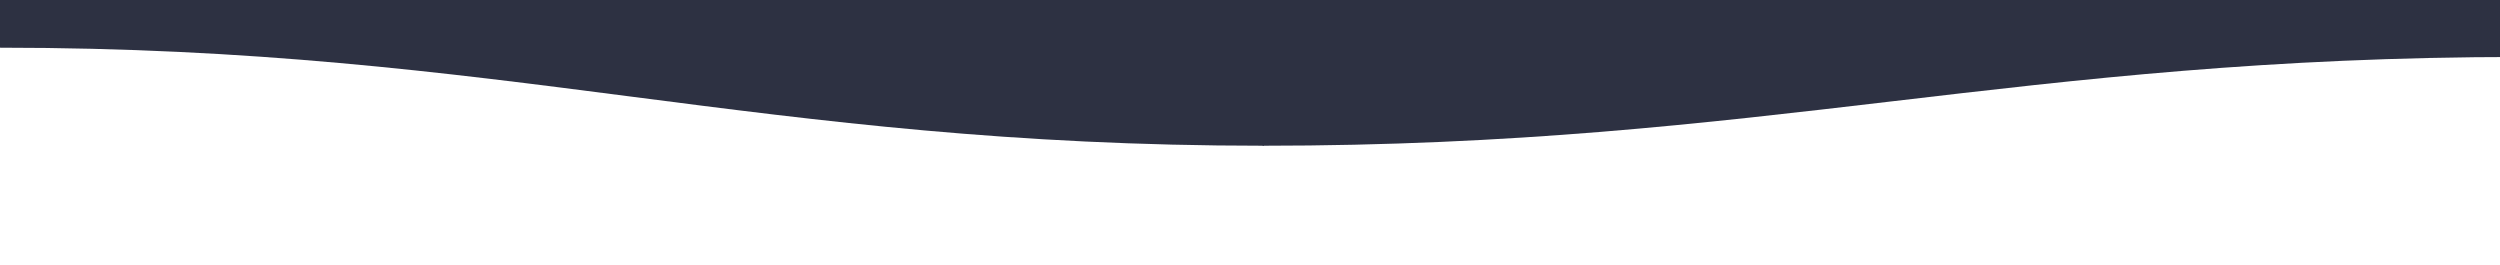 <svg viewBox="0 0 1887 200" xmlns="http://www.w3.org/2000/svg"
    xmlns:xlink="http://www.w3.org/1999/xlink">
    <path fill="#2d3142"
        d="M 0 36 C 381.6 36 572.4 110 954 110 L 954 110 L 954 0 L 0 0 Z" stroke-width="0"></path>
    <path fill="#2d3142"
        d="M 953 110 C 1333 110 1523 43 1903 43 L 1903 43 L 1903 0 L 953 0 Z" stroke-width="0"></path>
</svg>